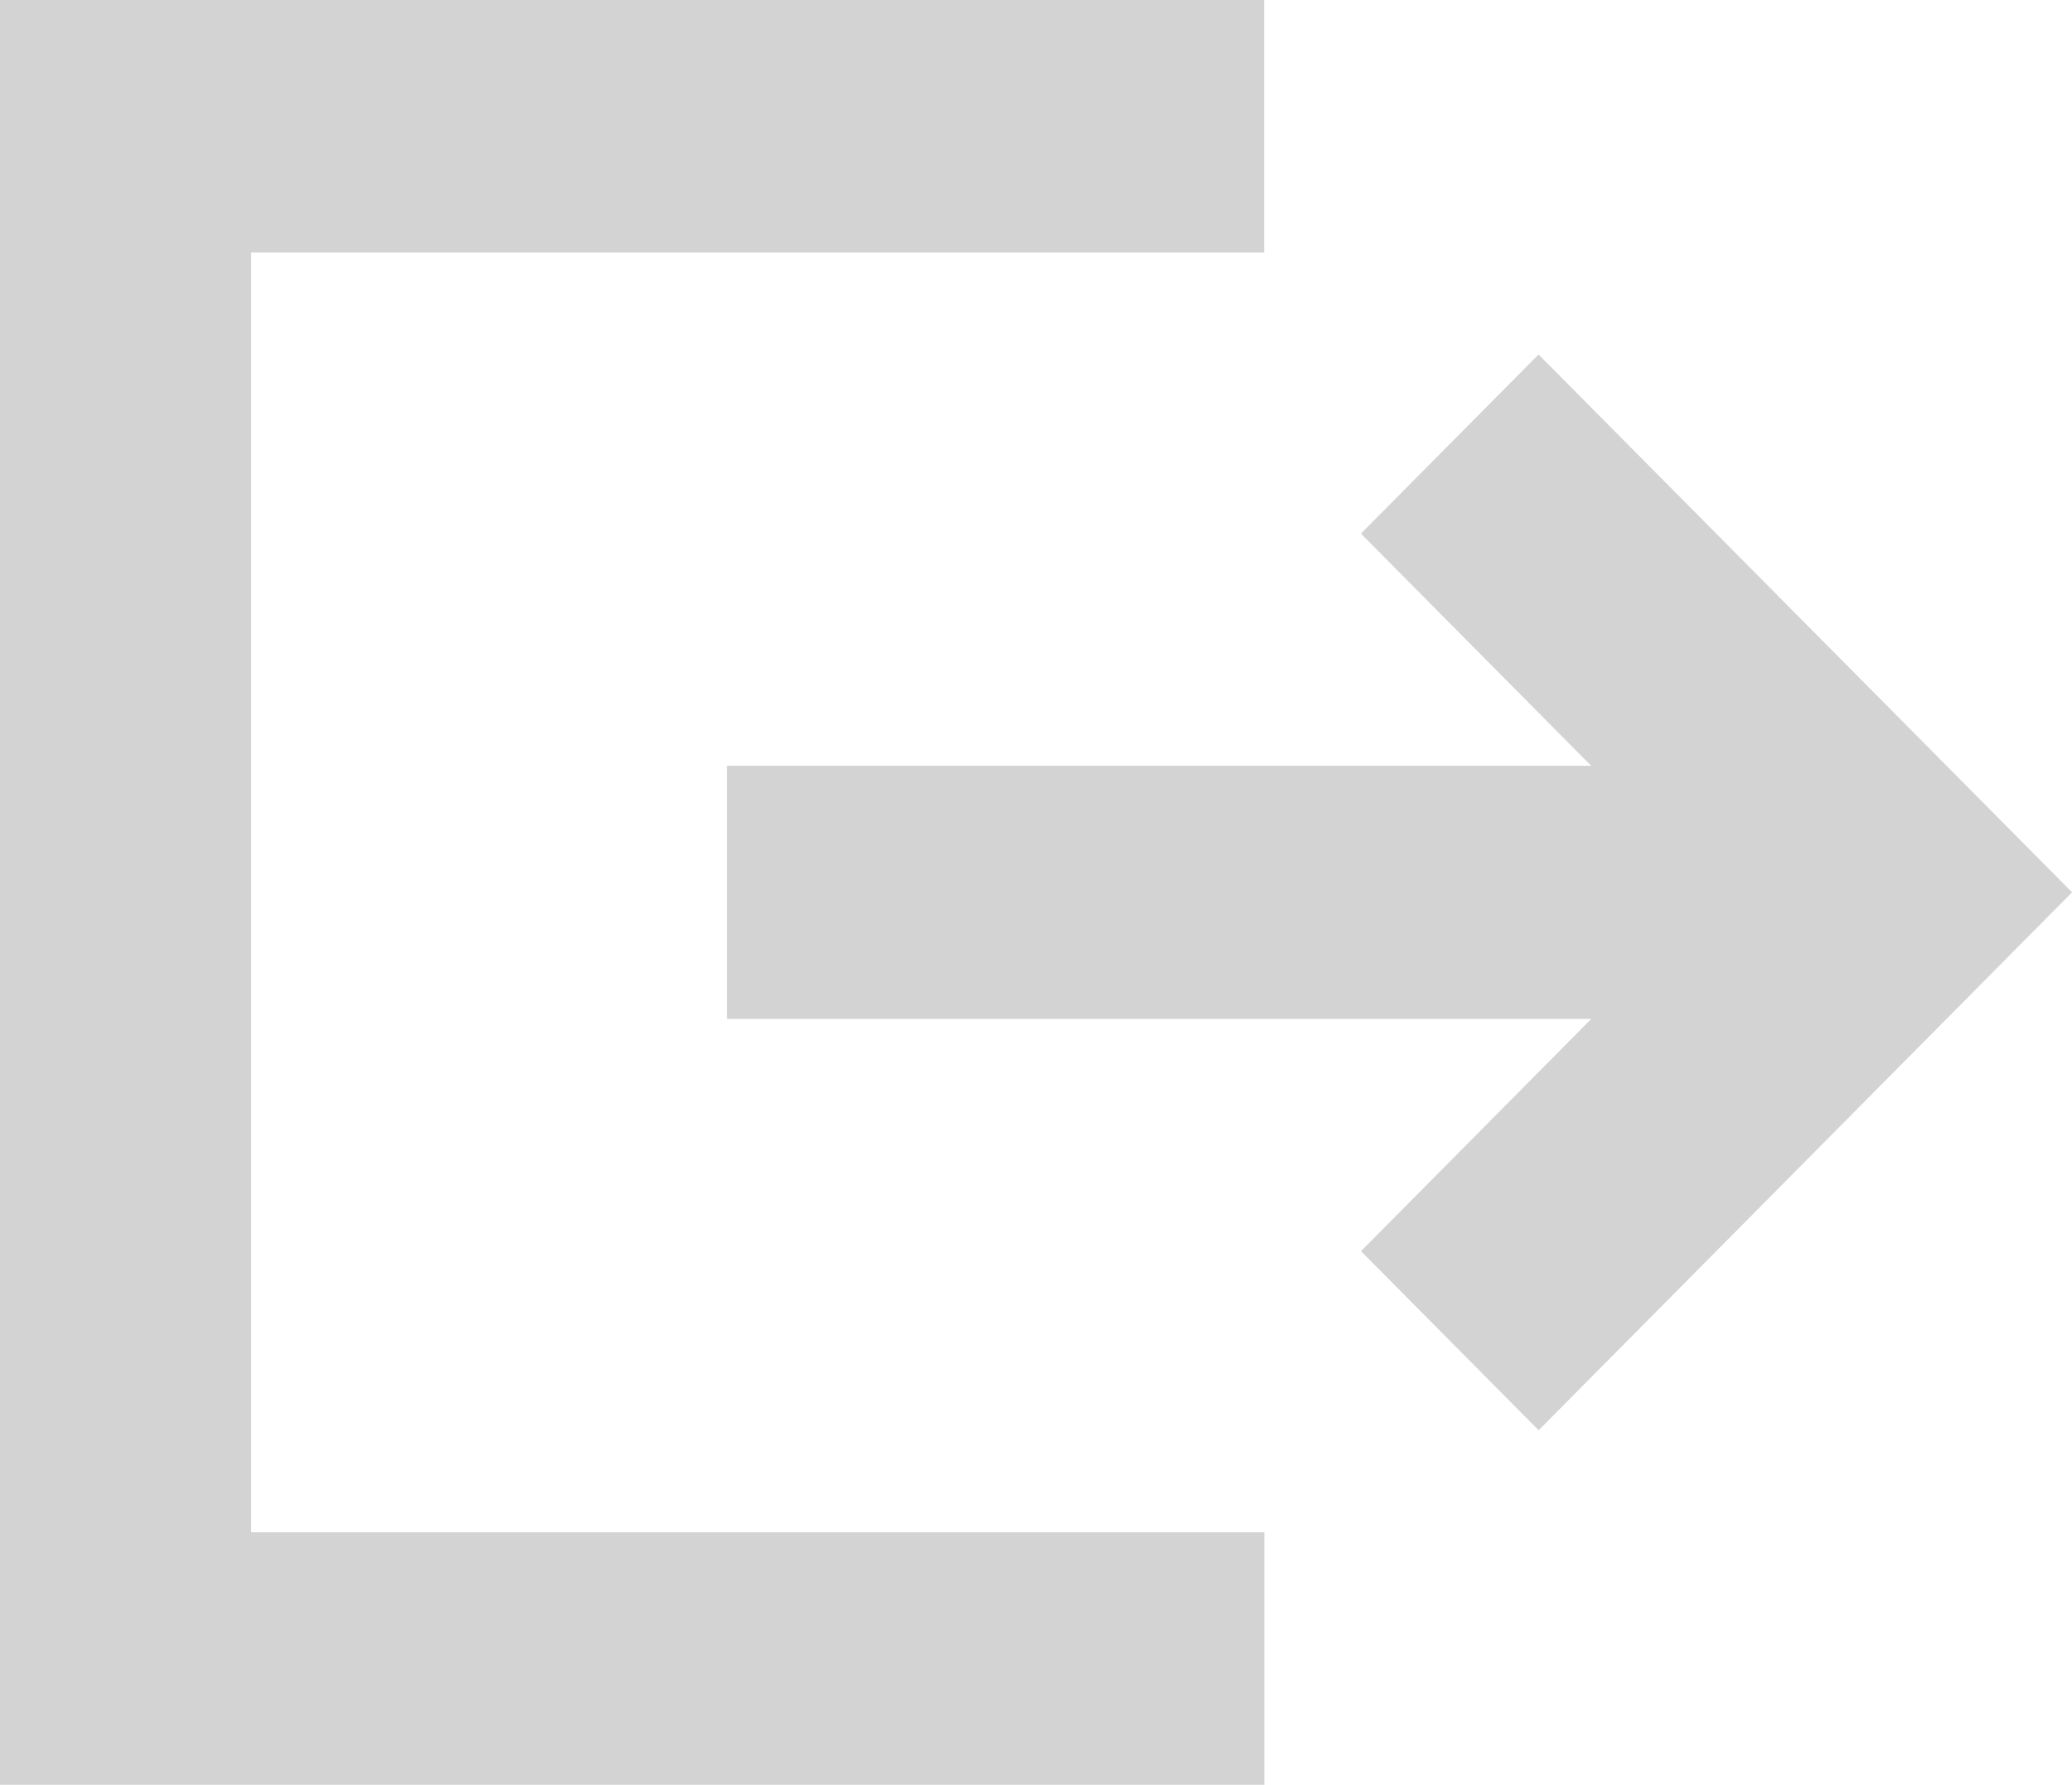 <svg xmlns="http://www.w3.org/2000/svg" width="27" height="23.26" viewBox="0 0 27 23.26"><g data-name="グループ 1727" fill="#d3d3d3"><path data-name="パス 2844" d="M0 0v23.26h16.475v-3.29H3.273V3.29h13.2V0z"/><path data-name="パス 2845" d="M17.734 6.954l3 3.026H9.473v3.3h11.262l-3 3.026 2.315 2.334 6.951-7.011-6.952-7.009z"/></g></svg>